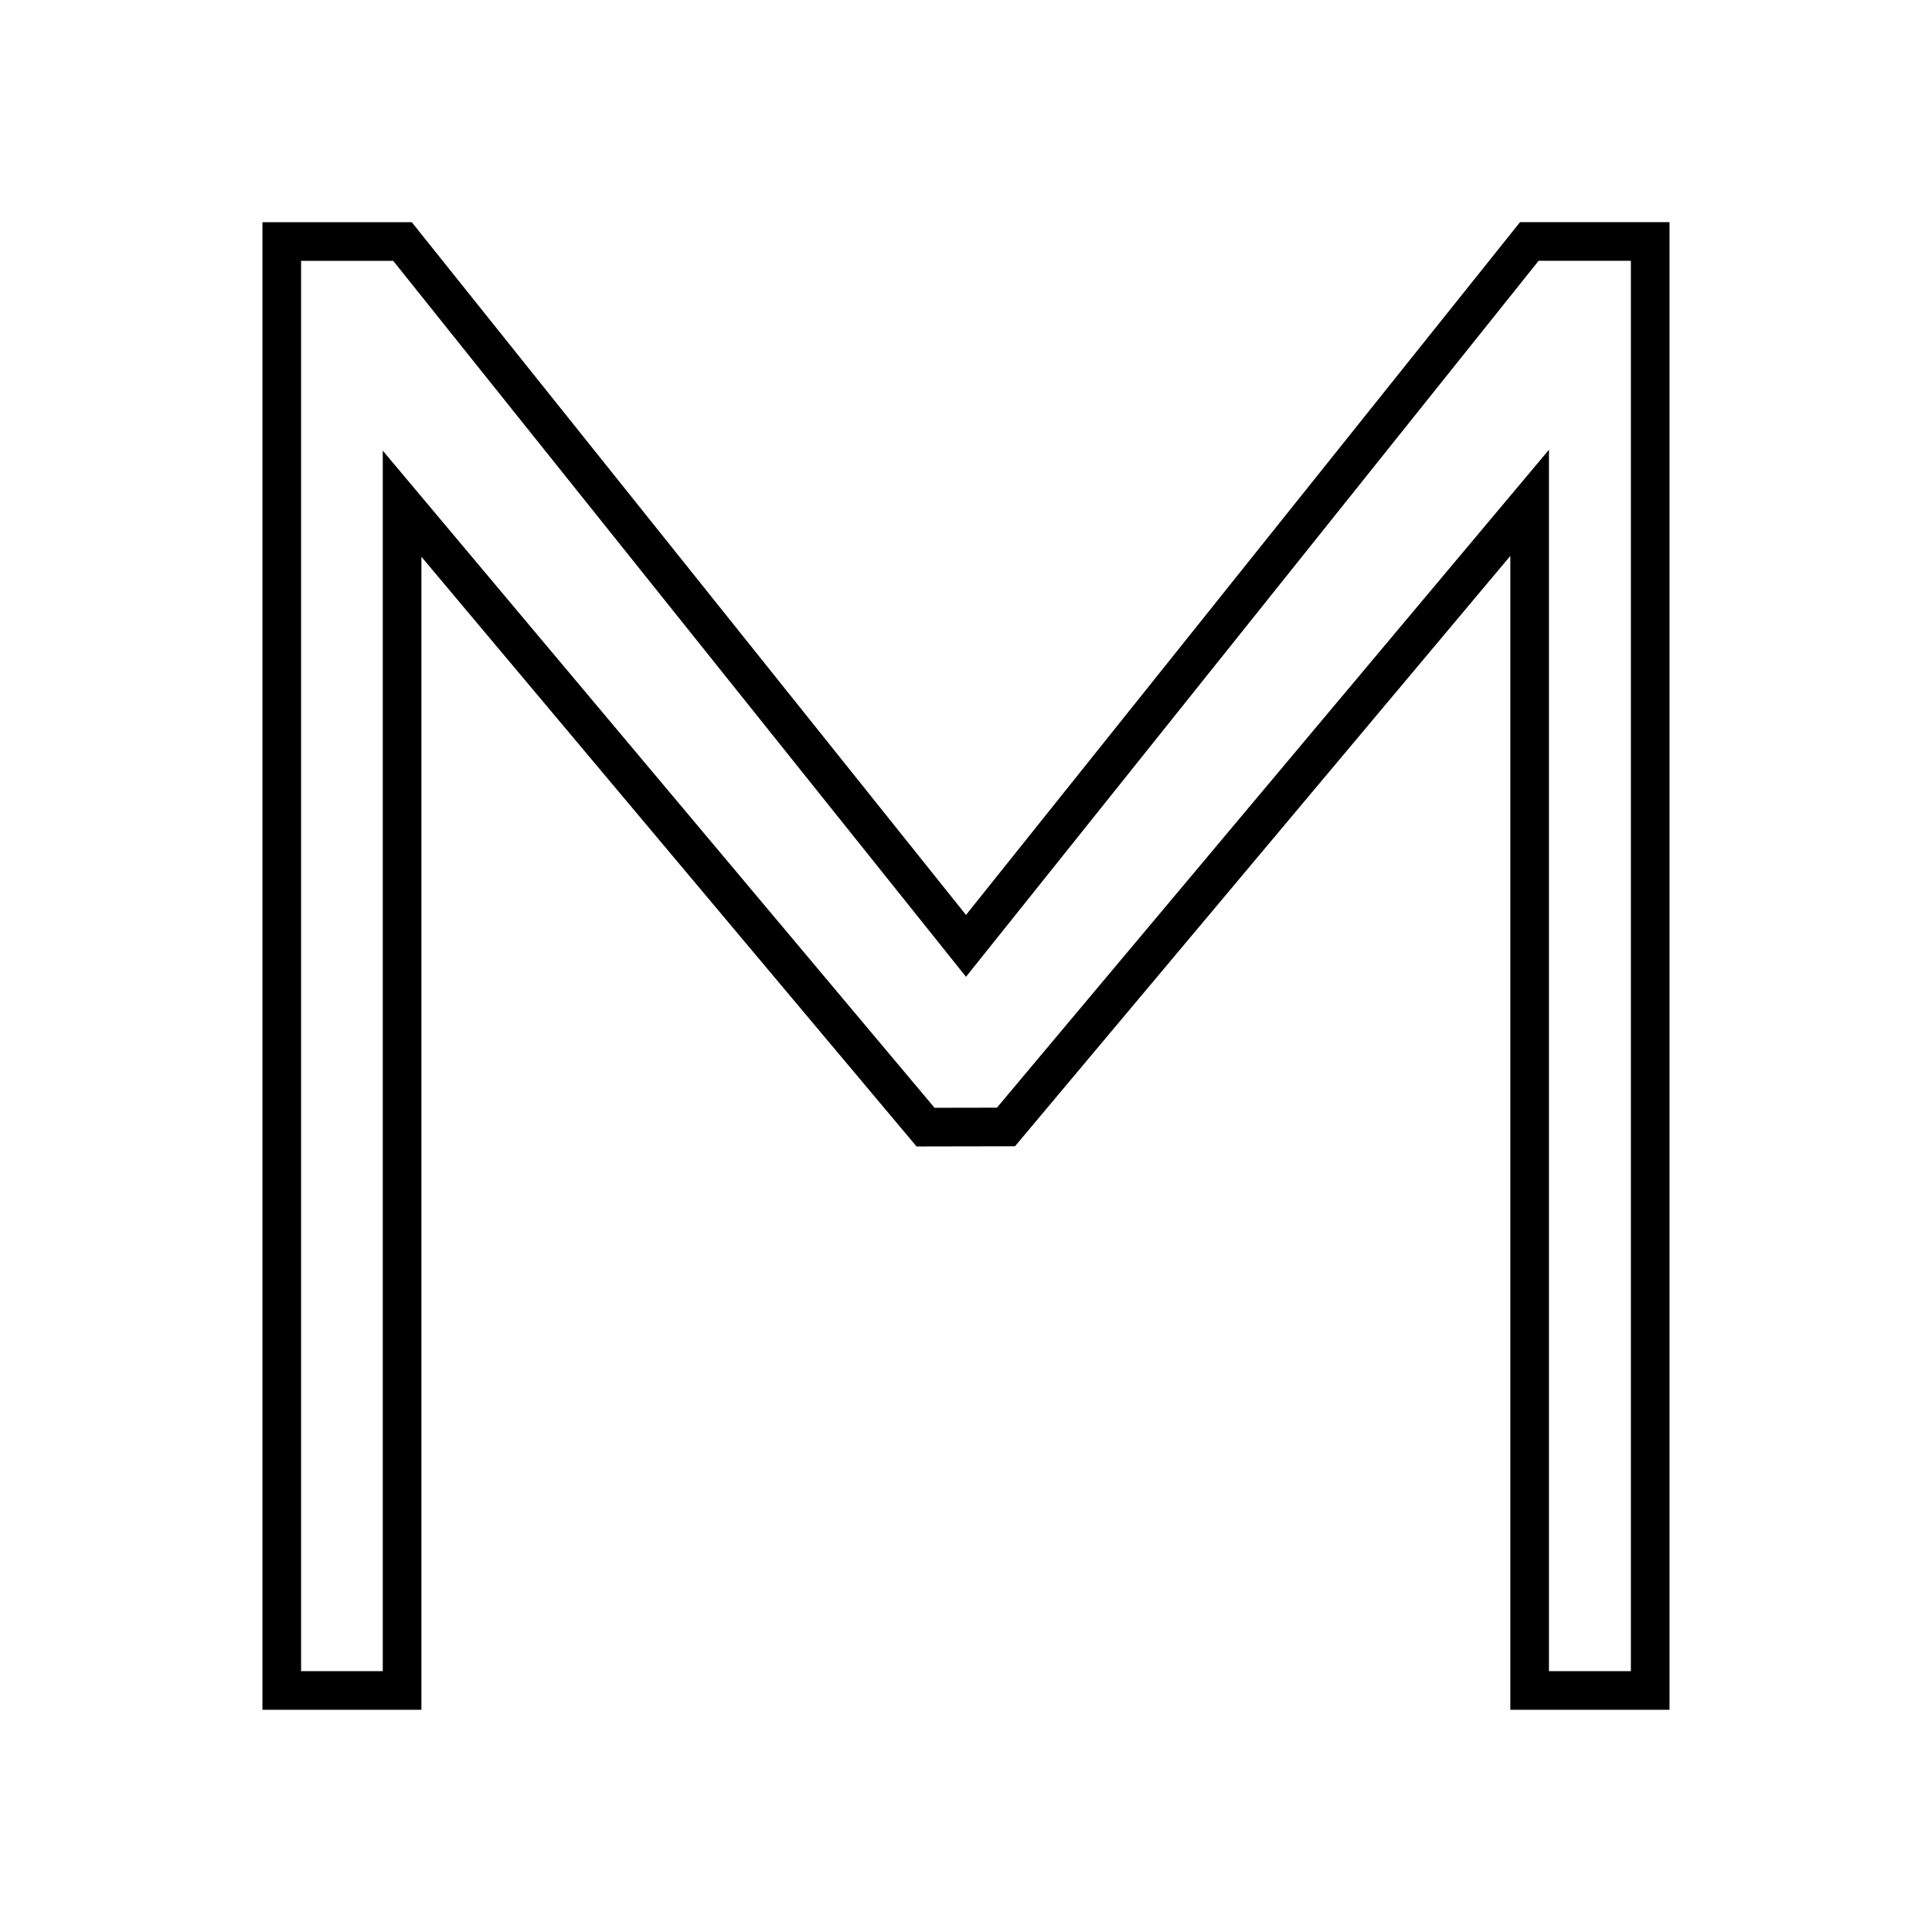 <?xml version="1.0" encoding="utf-8"?>
<!-- Generator: Adobe Illustrator 25.0.0, SVG Export Plug-In . SVG Version: 6.00 Build 0)  -->
<svg version="1.1" id="Layer_1" xmlns="http://www.w3.org/2000/svg" xmlns:xlink="http://www.w3.org/1999/xlink" x="0px" y="0px"
	 viewBox="0 0 500 500" style="enable-background:new 0 0 500 500;" xml:space="preserve">
<style type="text/css">
	.initials{fill:none;stroke:#000000;stroke-width:10;stroke-miterlimit:10;}
</style>
<polygon class="initials" points="72.92,437.49 72.92,62.5 104.16,62.5 250,244.79 395.79,62.49 427.07,62.49 427.07,437.49 
	395.87,437.49 395.87,130.13 260.34,291.66 239.53,291.7 104.06,130.36 104.06,437.49 "/>
</svg>
